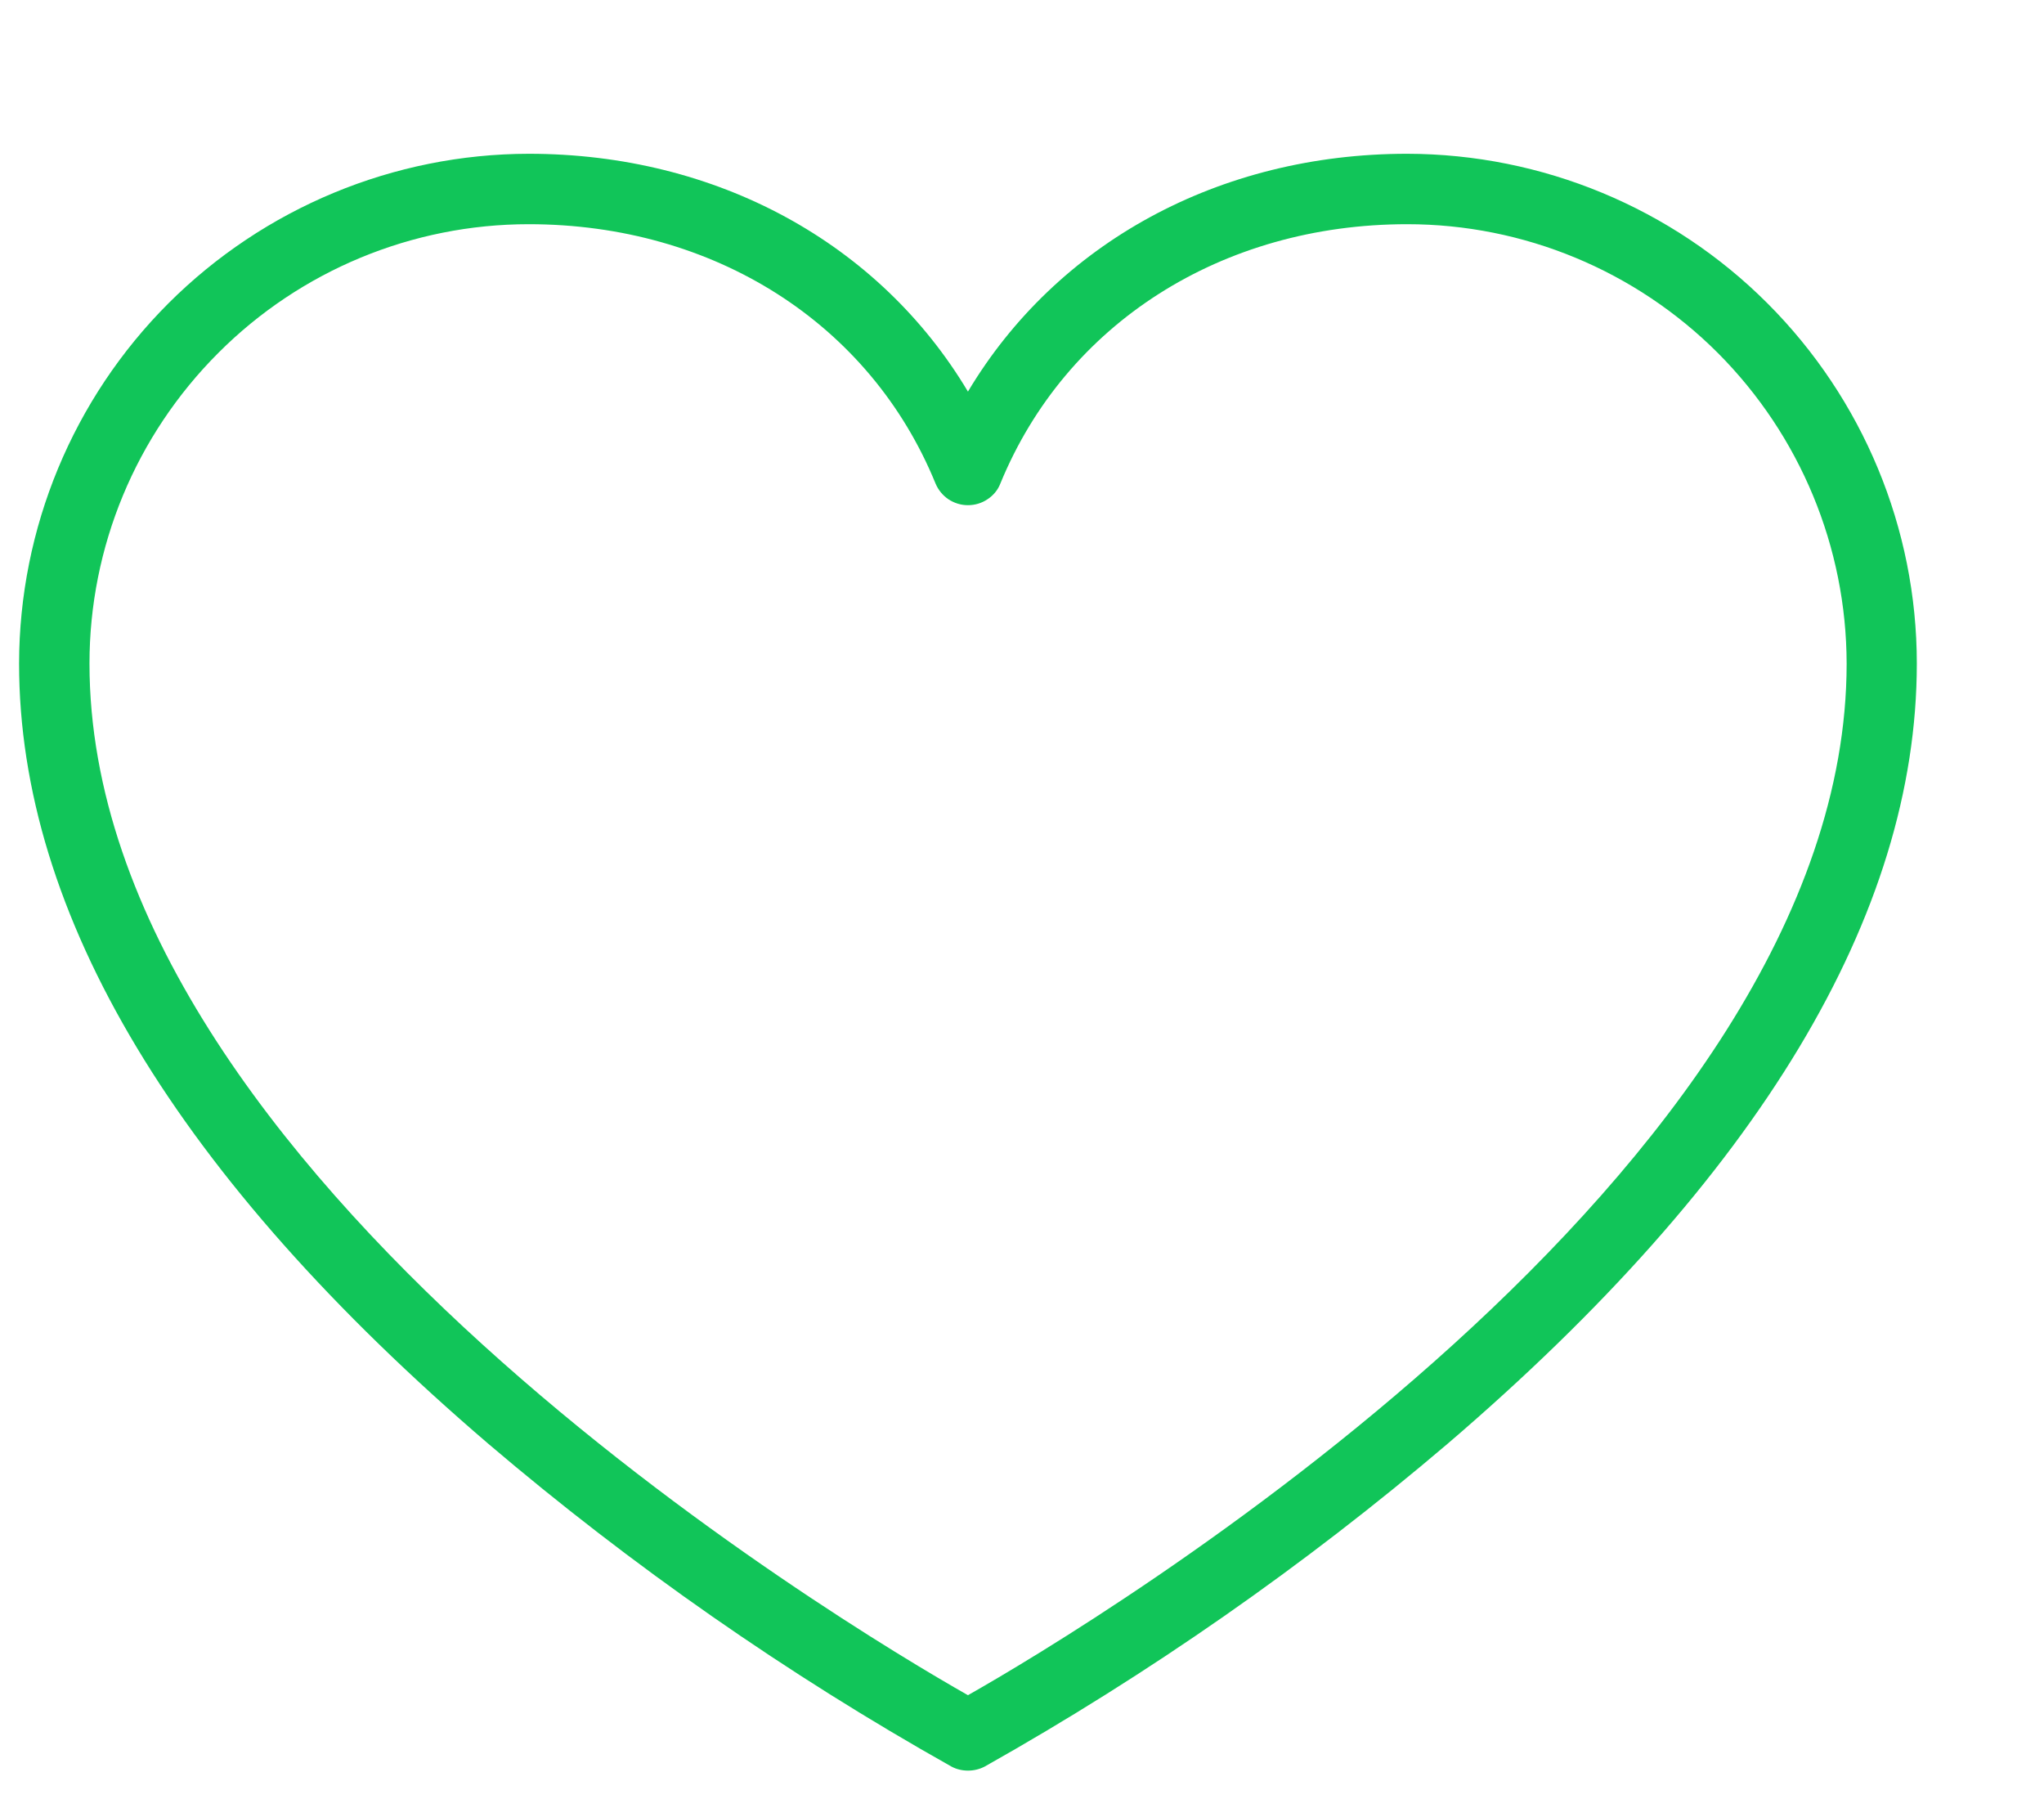 <svg width="9" height="8" viewBox="0 0 9 8" fill="none" xmlns="http://www.w3.org/2000/svg">
<path d="M6.196 0.677C5.367 0.677 4.652 1.071 4.262 1.724C3.872 1.071 3.157 0.677 2.328 0.677C1.733 0.678 1.163 0.915 0.742 1.335C0.321 1.756 0.085 2.326 0.084 2.921C0.084 4.027 0.78 5.183 2.15 6.356C2.782 6.894 3.465 7.37 4.189 7.777C4.211 7.789 4.237 7.795 4.262 7.795C4.288 7.795 4.313 7.789 4.336 7.777C5.059 7.37 5.742 6.894 6.374 6.356C7.744 5.183 8.44 4.027 8.44 2.921C8.44 2.326 8.203 1.756 7.782 1.335C7.362 0.915 6.791 0.678 6.196 0.677ZM4.262 7.463C3.721 7.156 0.394 5.168 0.394 2.921C0.394 2.408 0.598 1.917 0.961 1.554C1.323 1.191 1.815 0.987 2.328 0.987C3.145 0.987 3.831 1.424 4.119 2.128C4.131 2.157 4.151 2.181 4.176 2.198C4.202 2.215 4.231 2.224 4.262 2.224C4.293 2.224 4.323 2.215 4.348 2.198C4.374 2.181 4.394 2.157 4.405 2.128C4.694 1.424 5.38 0.987 6.196 0.987C6.709 0.987 7.201 1.191 7.564 1.554C7.926 1.917 8.13 2.408 8.131 2.921C8.131 5.165 4.804 7.156 4.262 7.463Z" fill="#11C559"/>
</svg>
